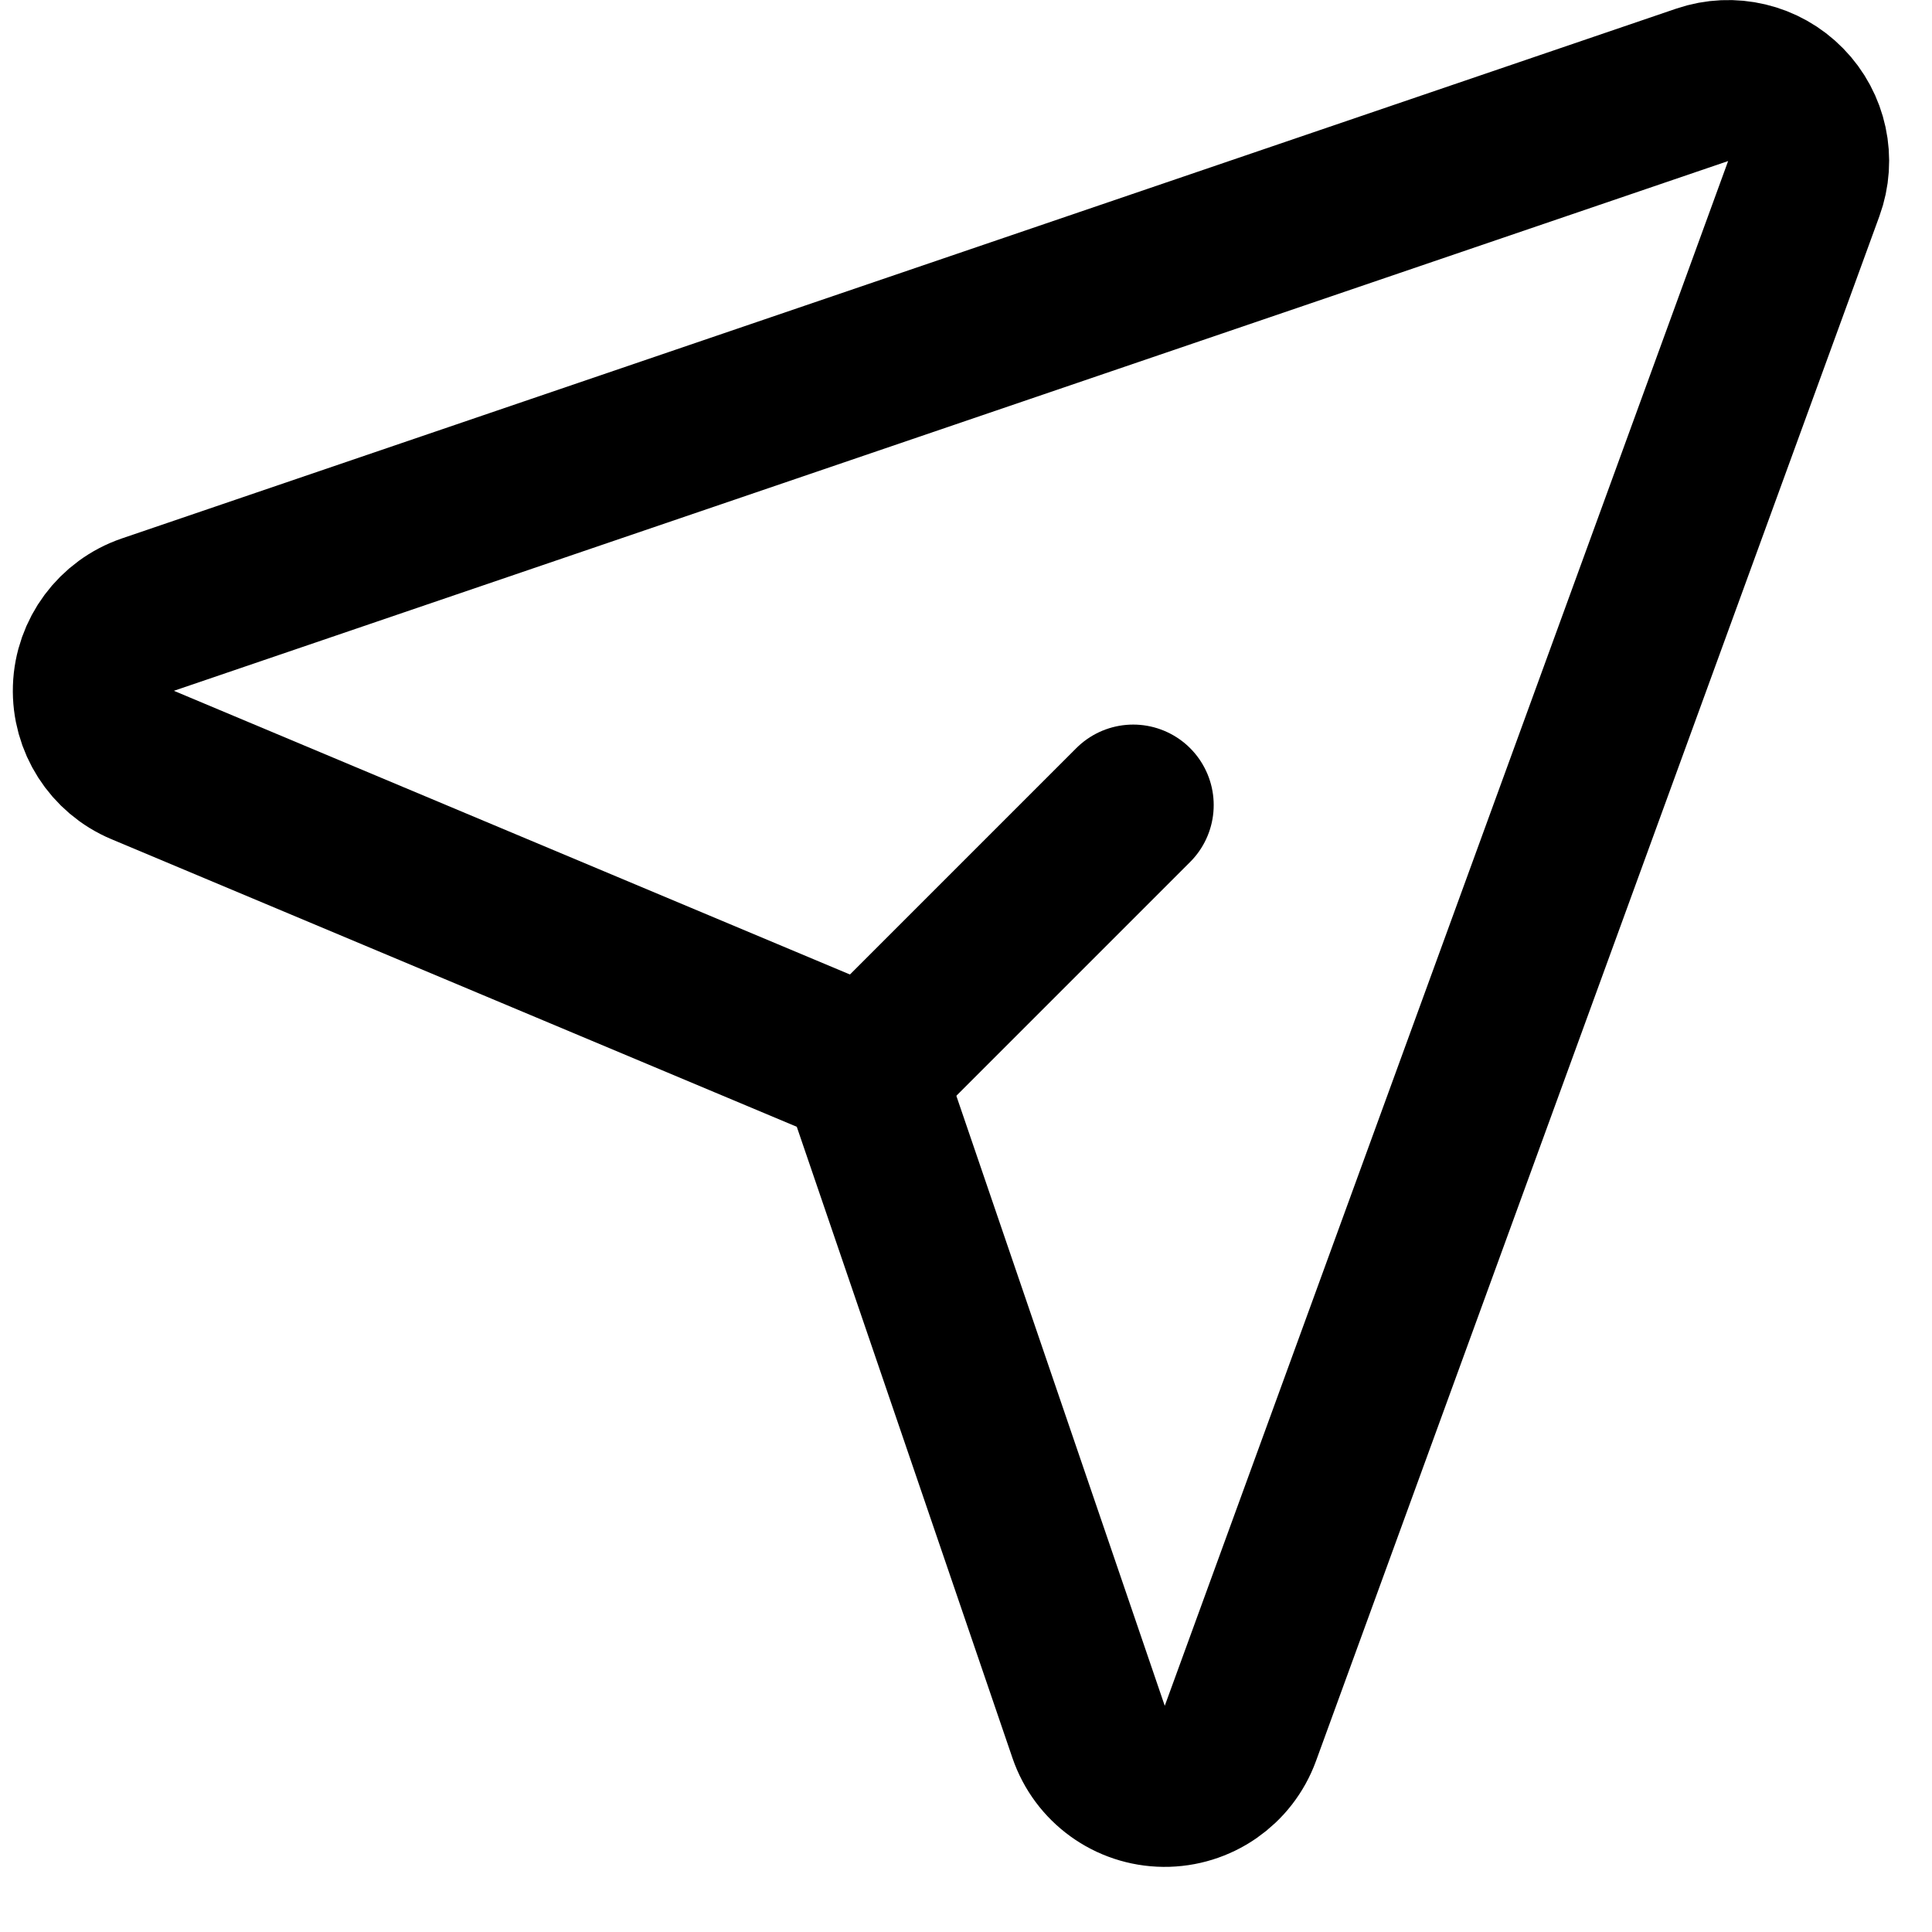 <svg width="24" height="24" viewBox="0 0 24 24" fill="none" xmlns="http://www.w3.org/2000/svg">
<path d="M22.407 2.343C22.539 1.982 22.452 1.576 22.182 1.301C21.913 1.026 21.51 0.93 21.145 1.054L1.837 7.635C1.444 7.769 1.174 8.132 1.16 8.547C1.146 8.962 1.389 9.343 1.772 9.503L10.699 13.249L13.523 21.514C13.66 21.916 14.035 22.187 14.459 22.191C14.883 22.195 15.263 21.932 15.408 21.534L22.407 2.343Z" stroke="currentColor" stroke-width="2" stroke-linejoin="round"/>
<path d="M11.077 13.001L14.077 10.001" stroke="currentColor" stroke-width="2" stroke-linecap="round" stroke-linejoin="round"/>
</svg>
